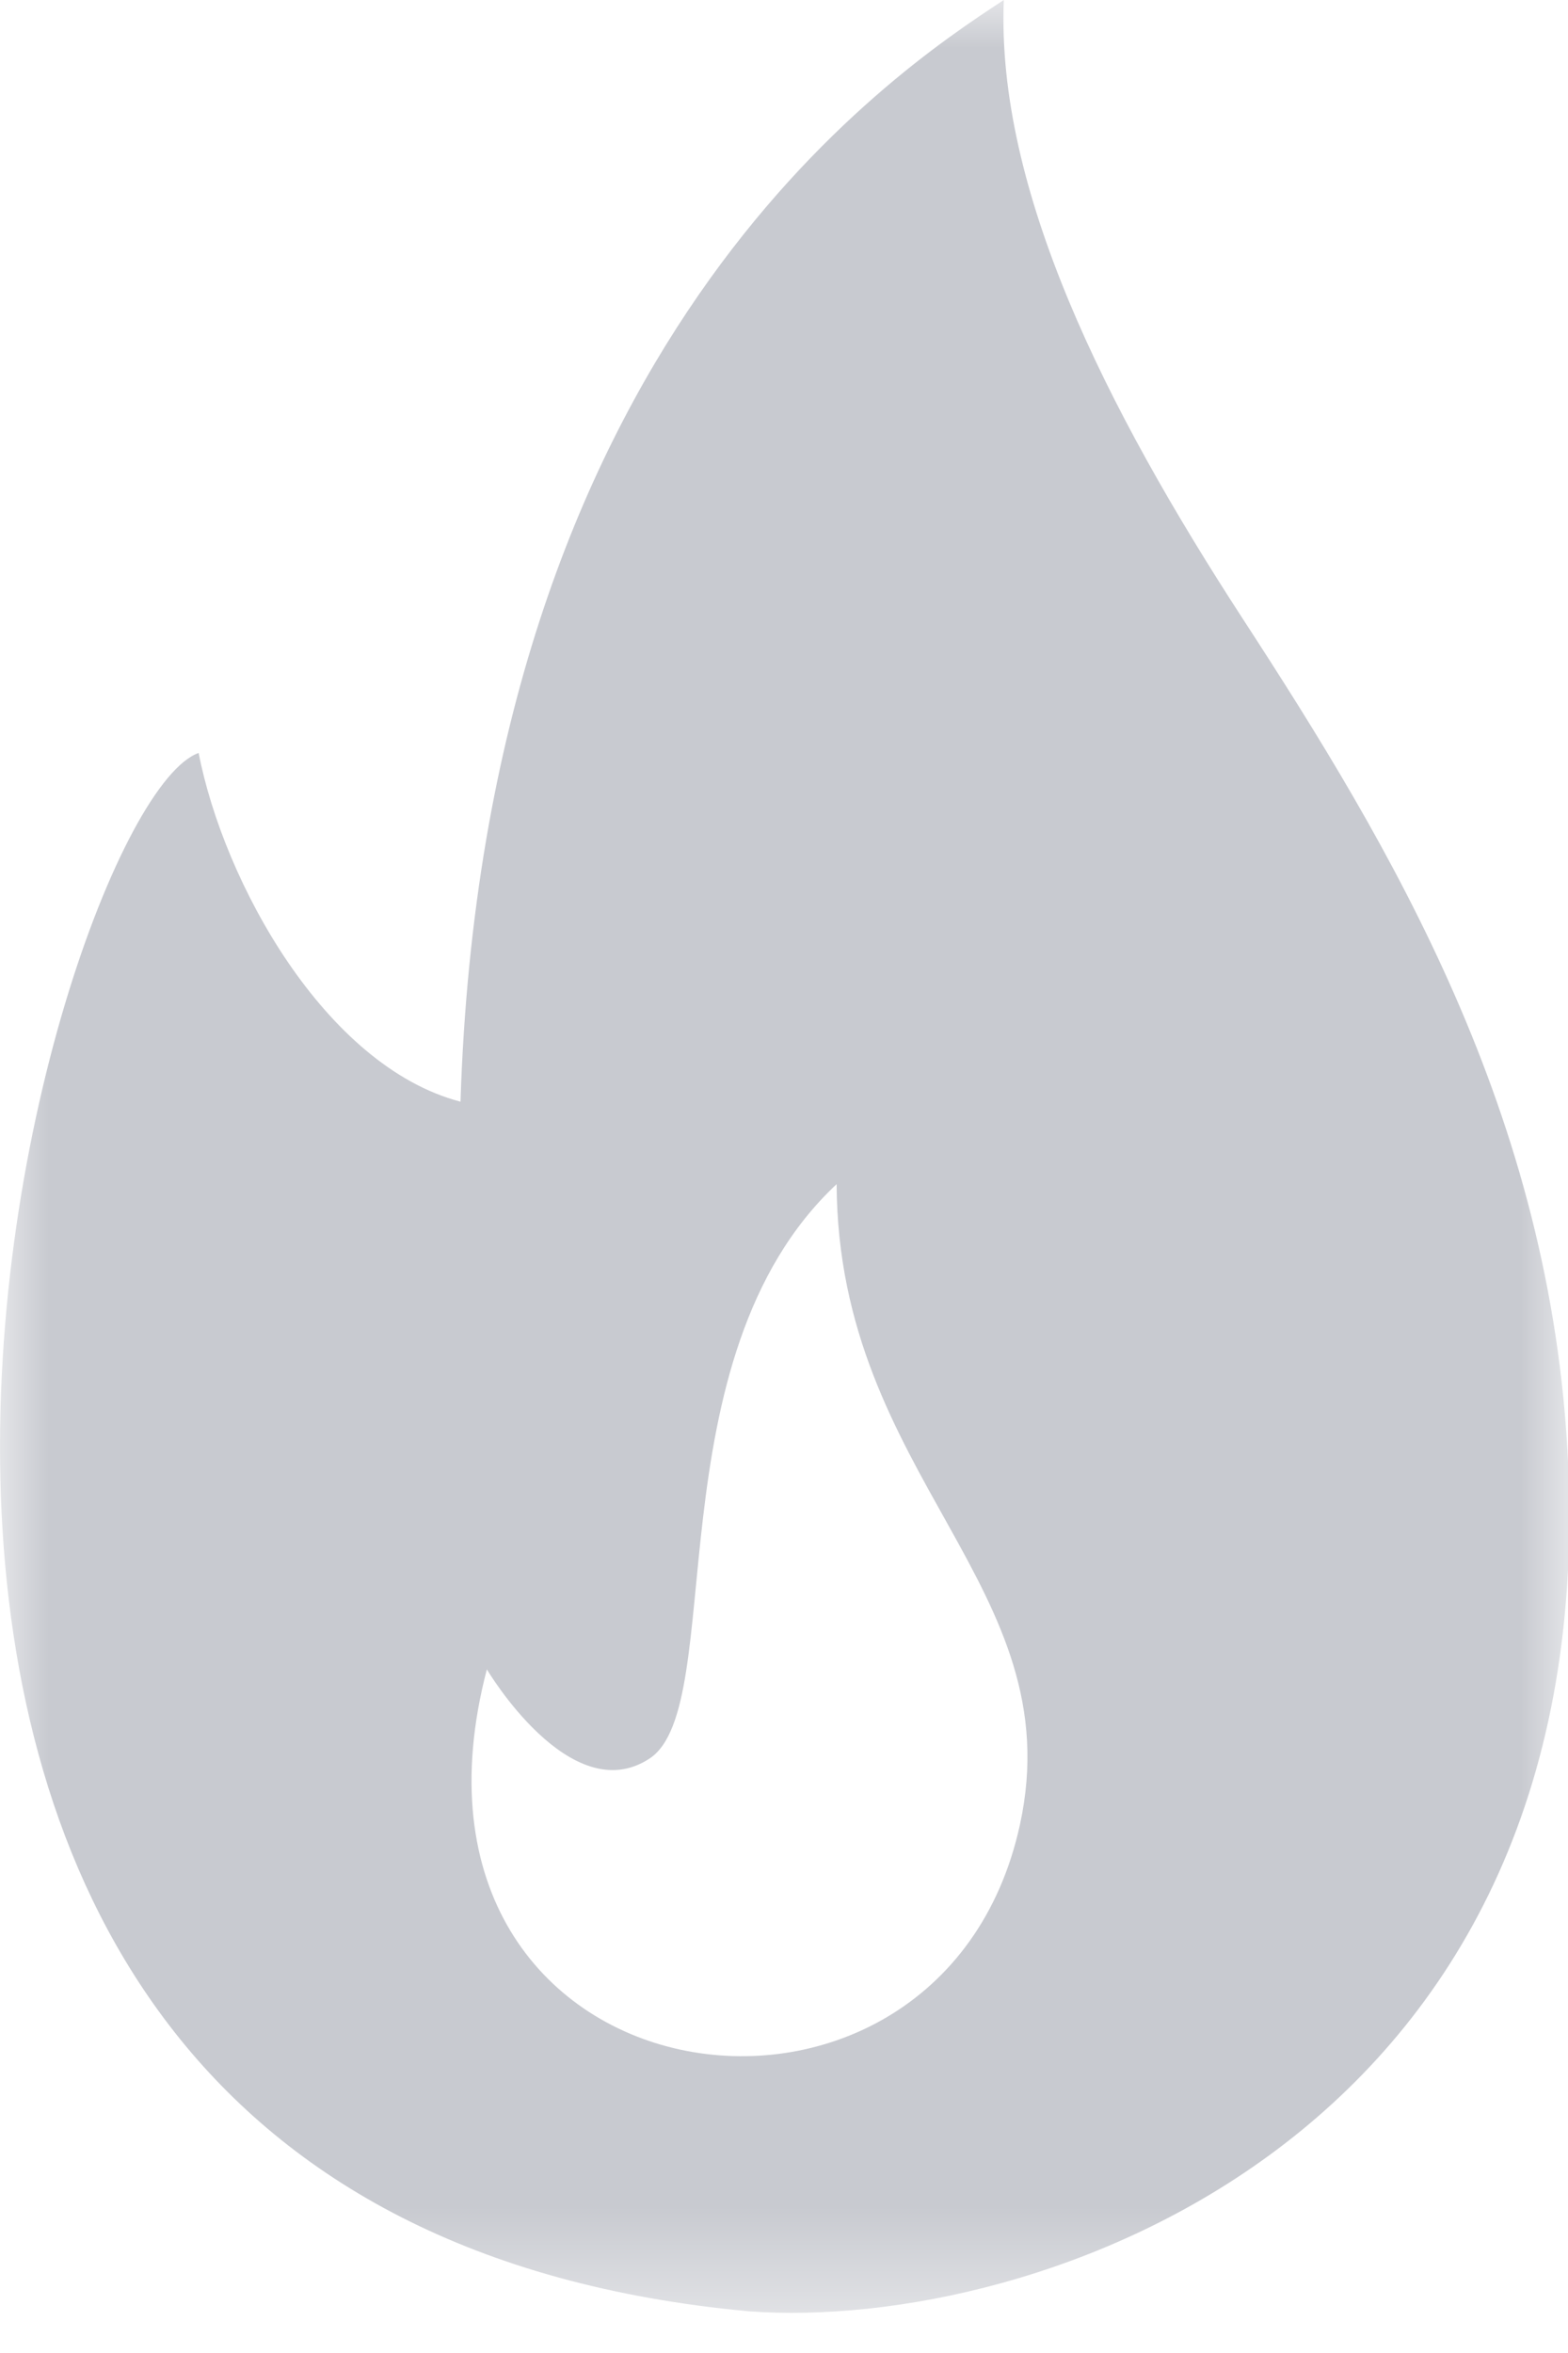 <?xml version="1.0" encoding="UTF-8"?>
<svg width="16px" height="24px" viewBox="0 0 16 24" version="1.1" xmlns="http://www.w3.org/2000/svg" xmlns:xlink="http://www.w3.org/1999/xlink">
    <!-- Generator: Sketch 52.4 (67378) - http://www.bohemiancoding.com/sketch -->
    <title>Item 1</title>
    <desc>Created with Sketch.</desc>
    <defs>
        <polygon id="path-1" points="6.46996946e-05 -0 16.014 -0 16.014 23.59 6.46996946e-05 23.59"></polygon>
    </defs>
    <g id="Page-1" stroke="none" stroke-width="1" fill="none" fill-rule="evenodd">
        <g id="Home---Final-(Var-2---White)" transform="translate(-27, -93)">
            <g id="Group-4">
                <g id="Item-1" transform="translate(0, 70)">
                    <g id="hot" transform="translate(27, 23)">
                        <mask id="mask-2" fill="white">
                            <use xlink:href="#path-1"></use>
                        </mask>
                        <g id="Clip-2"></g>
                        <path d="M10.408,18.609 C9.592,22.361 3.793,21.509 4.968,17.027 C4.968,17.027 5.821,18.469 6.629,17.936 C7.437,17.403 6.64,13.853 8.537,12.078 C8.551,15.073 10.936,16.179 10.408,18.609 M12.685,6.317 C11.276,4.151 10.165,1.929 10.243,-0 C9.087,0.755 4.945,3.516 4.699,11.237 C3.314,10.874 2.282,8.996 2.027,7.68 C0.474,8.227 -3.653,22.533 7.644,23.575 C10.564,23.789 16.318,21.833 16.001,14.923 C15.838,11.366 14.186,8.624 12.685,6.317" id="Fill-1" fill="#C8CAD0" mask="url(#mask-2)"></path>
                    </g>
                </g>
            </g>
        </g>
    </g>
</svg>